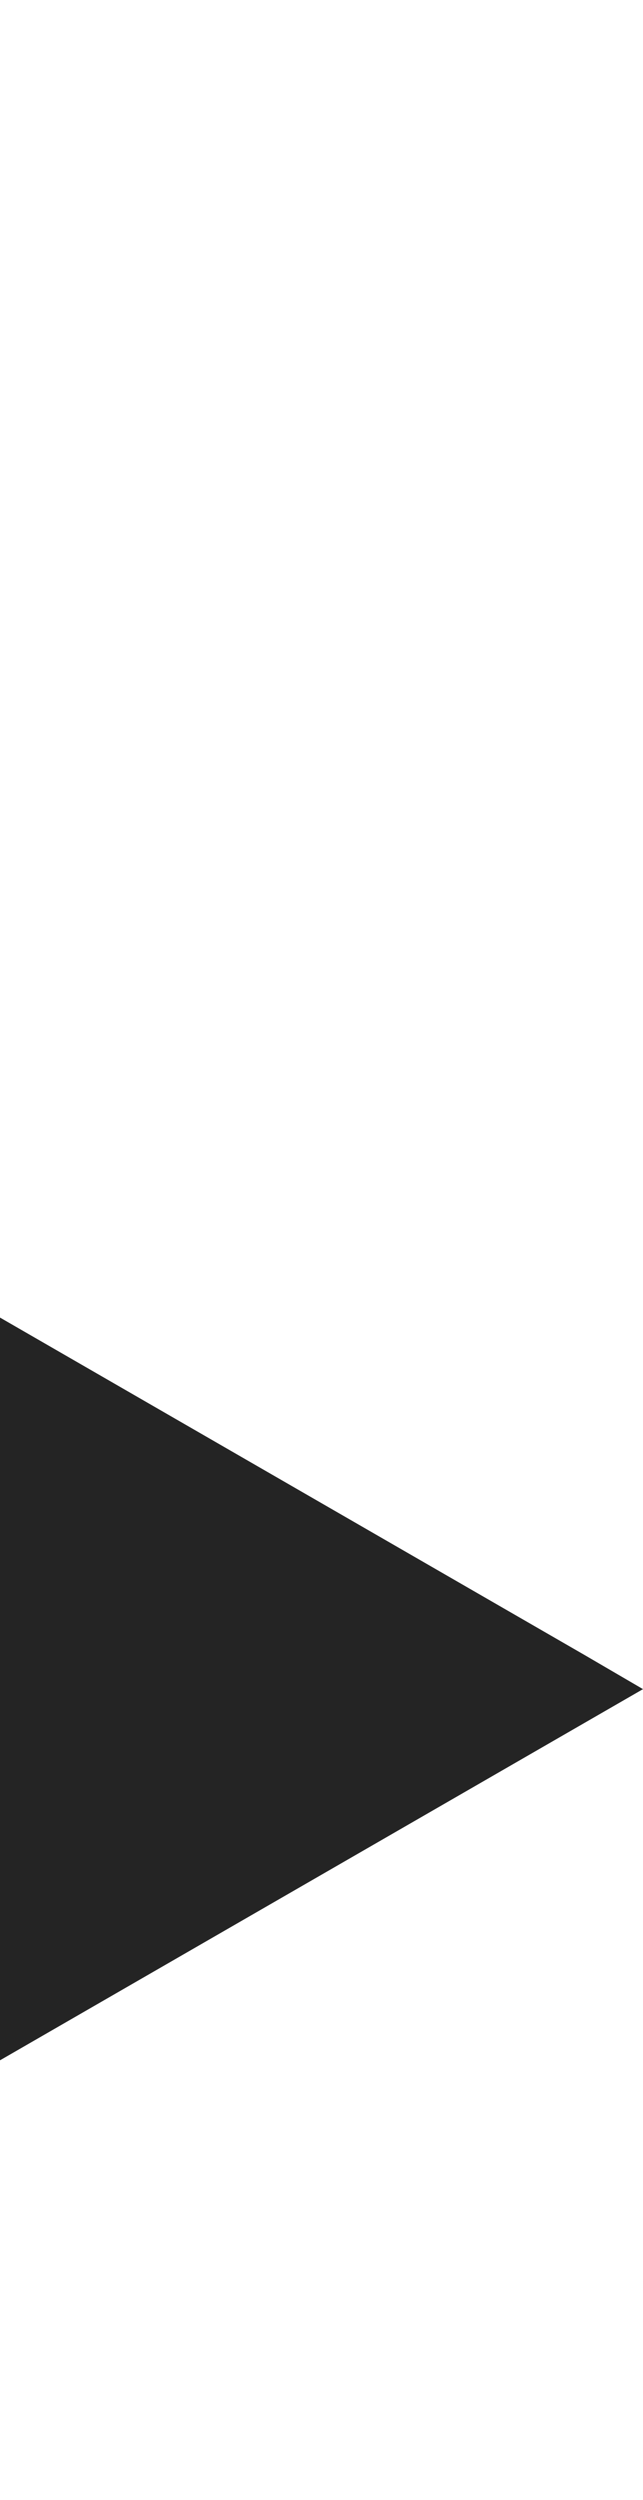 <?xml version="1.0" encoding="UTF-8" standalone="no"?>
<!-- Generator: Adobe Illustrator 25.2.0, SVG Export Plug-In . SVG Version: 6.00 Build 0)  -->

<svg
   version="1.1"
   id="Layer_1"
   x="0px"
   y="0px"
   viewBox="0 0 660 2563.4"
   style="enable-background:new 0 0 660 2563.4;"
   xml:space="preserve"
   sodipodi:docname="p4.svg"
   inkscape:version="1.2.1 (9c6d41e410, 2022-07-14)"
   xmlns:inkscape="http://www.inkscape.org/namespaces/inkscape"
   xmlns:sodipodi="http://sodipodi.sourceforge.net/DTD/sodipodi-0.dtd"
   xmlns="http://www.w3.org/2000/svg"
   xmlns:svg="http://www.w3.org/2000/svg"><defs
   id="defs195" /><sodipodi:namedview
   id="namedview193"
   pagecolor="#ffffff"
   bordercolor="#000000"
   borderopacity="0.25"
   inkscape:showpageshadow="2"
   inkscape:pageopacity="0.0"
   inkscape:pagecheckerboard="0"
   inkscape:deskcolor="#d1d1d1"
   showgrid="false"
   inkscape:zoom="0.34095343"
   inkscape:cx="338.75594"
   inkscape:cy="1287.5659"
   inkscape:window-width="929"
   inkscape:window-height="1044"
   inkscape:window-x="93"
   inkscape:window-y="15"
   inkscape:window-maximized="1"
   inkscape:current-layer="Layer_1" />
<style
   type="text/css"
   id="style188">
	.st0{fill:#242424;}
</style>
<path
   id="path190"
   class="st0"
   d="M 0 1351 L 0 1420.301 L 0 1489.6 L 0 1558.199 L 0 1627.5 L 0 1696.801 L 0 1766.1 L 0 1835.4 L 0 1904.699 L 0 1974 L 0 2043.301 L 0 2112.6 L 60 2078 L 120 2043.4 L 180 2008.801 L 240 1974.199 L 300 1939.6 L 360 1905 L 420 1870.4 L 480 1835.801 L 540 1801.199 L 600 1766.6 L 660 1732 L 600 1697 L 540 1662.4 L 480 1627.801 L 420 1593.199 L 360 1558.6 L 300 1524 L 240 1489.4 L 180 1454.801 L 120 1420.199 L 60 1385.6 L 0 1351 z " />
</svg>
